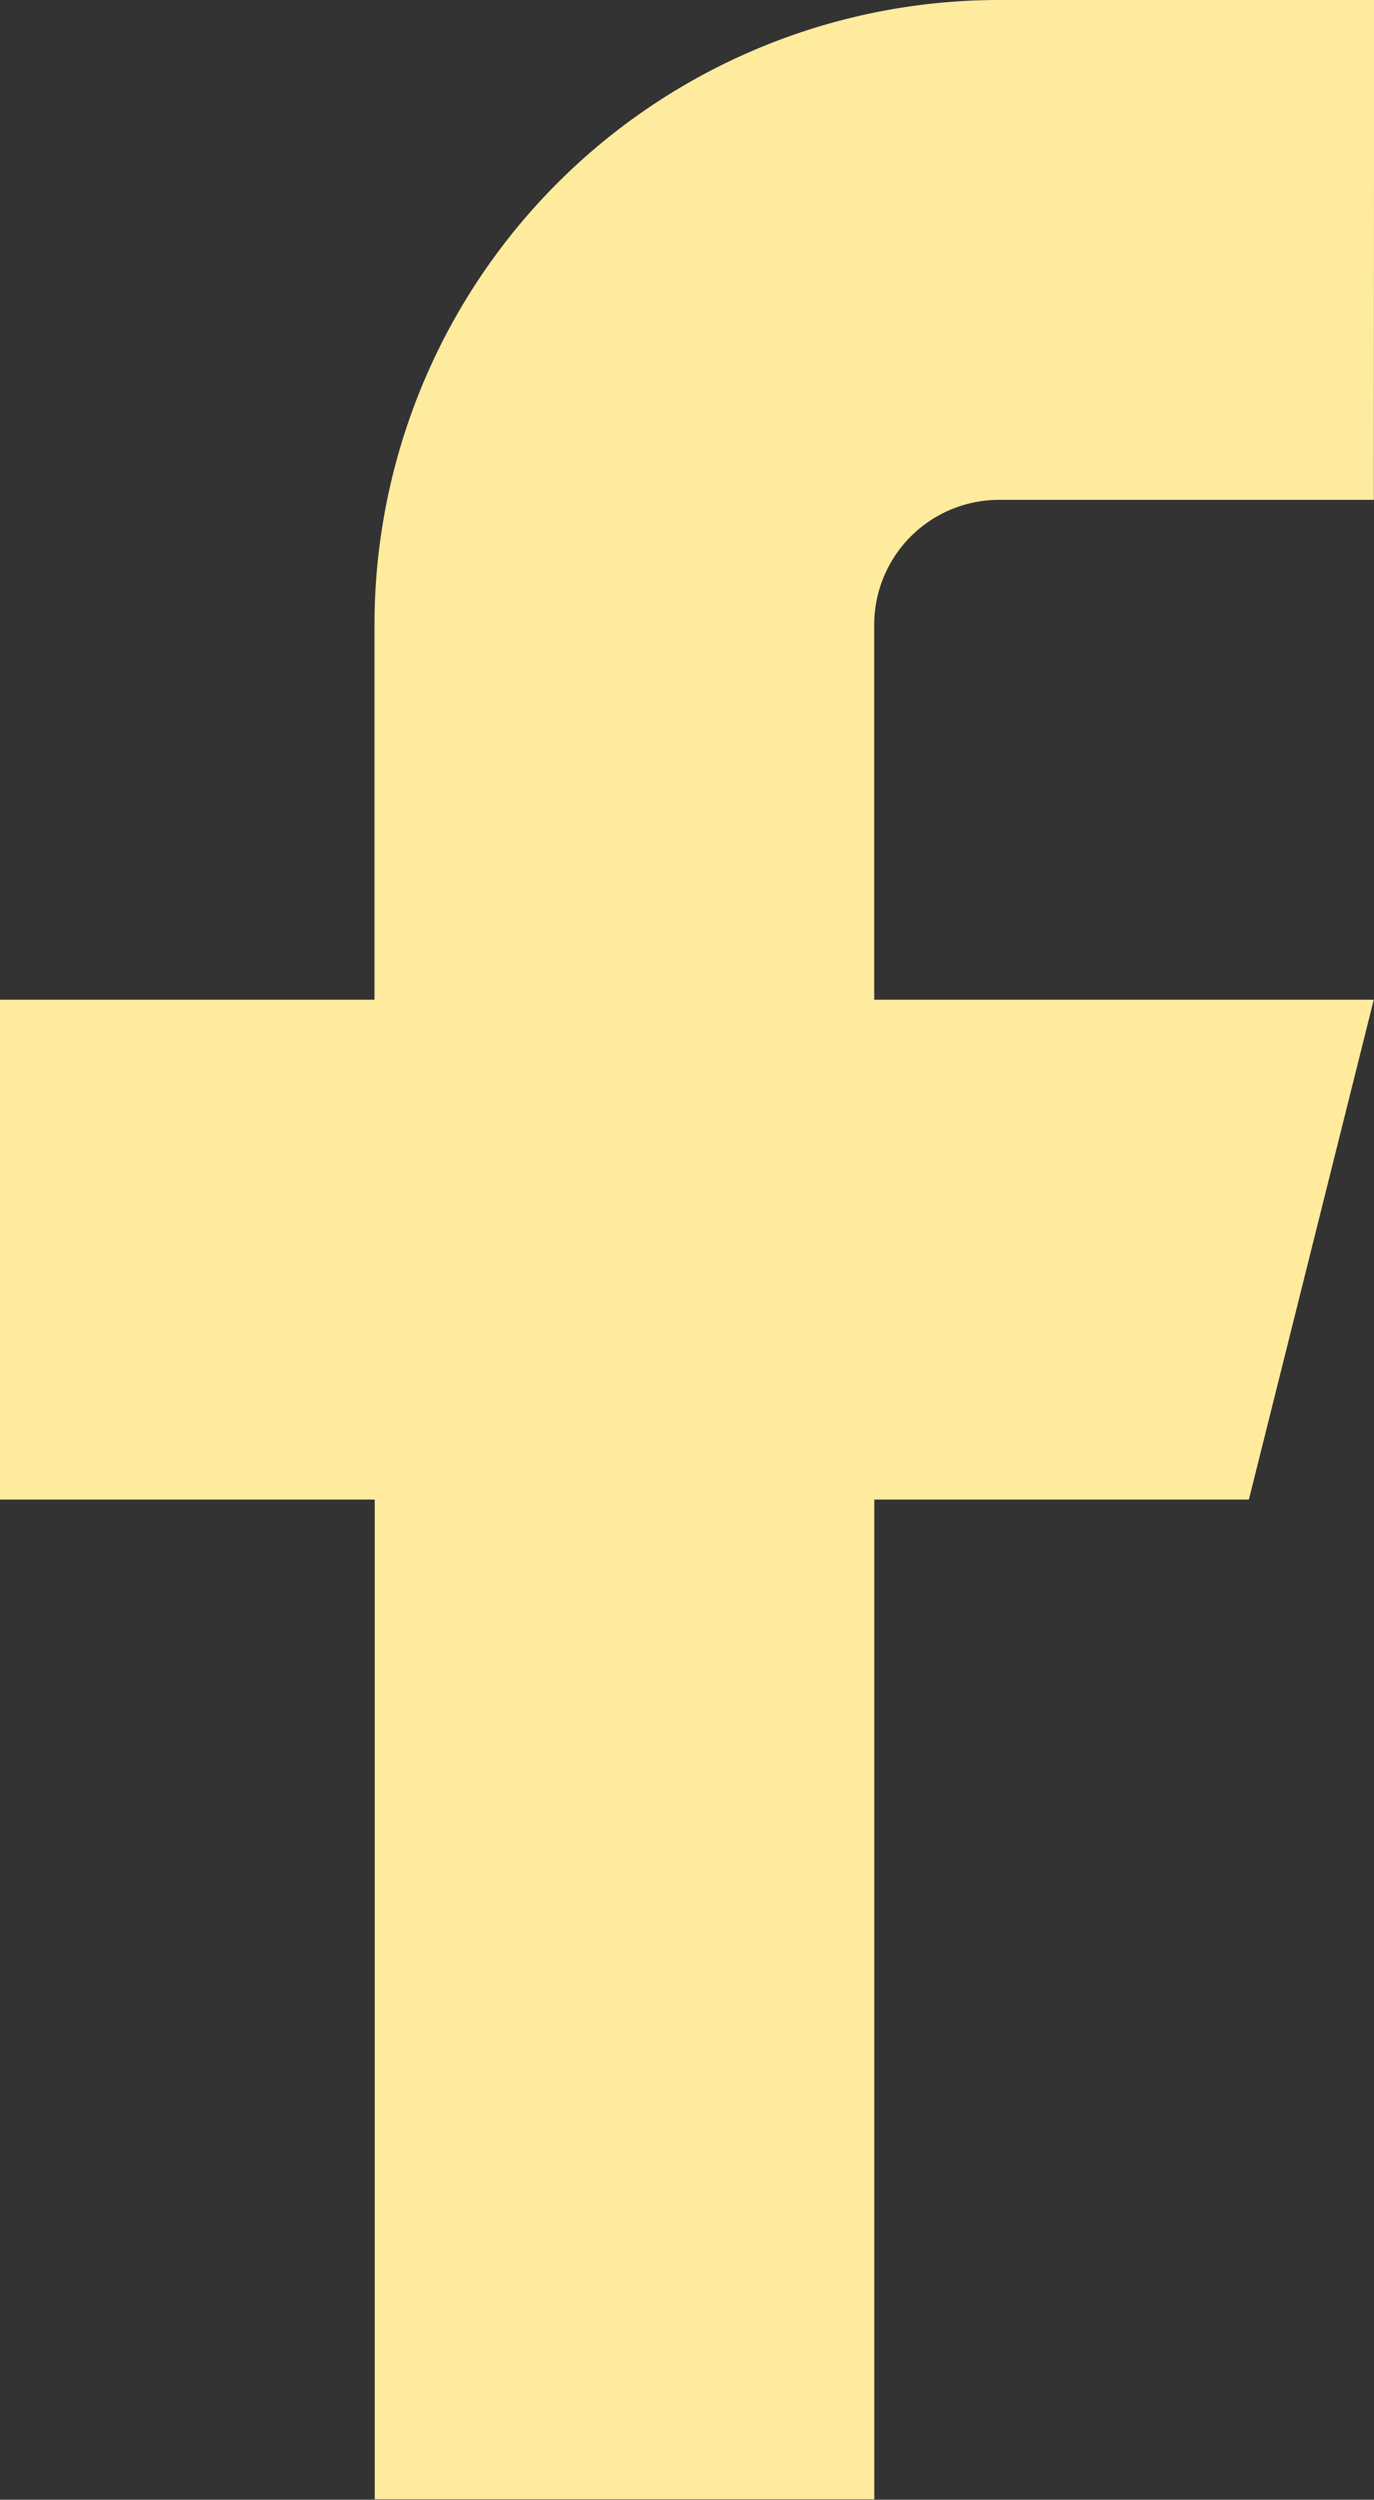 <svg xmlns="http://www.w3.org/2000/svg" width="17.053" height="31.006" viewBox="0 0 17.053 31.006"><rect x="0" y="0" width="17.053" height="31.006" fill="#333333" stroke="none"/><defs><style>.a{fill:#ffeb9e;}</style></defs><path class="a" d="M24.054,2H19.4a7.752,7.752,0,0,0-7.752,7.752V14.4H7v6.2h4.651v12.4h6.2V20.6H22.5l1.55-6.2h-6.2V9.752A1.55,1.55,0,0,1,19.4,8.2h4.651Z" transform="translate(-7 -2)"/></svg>